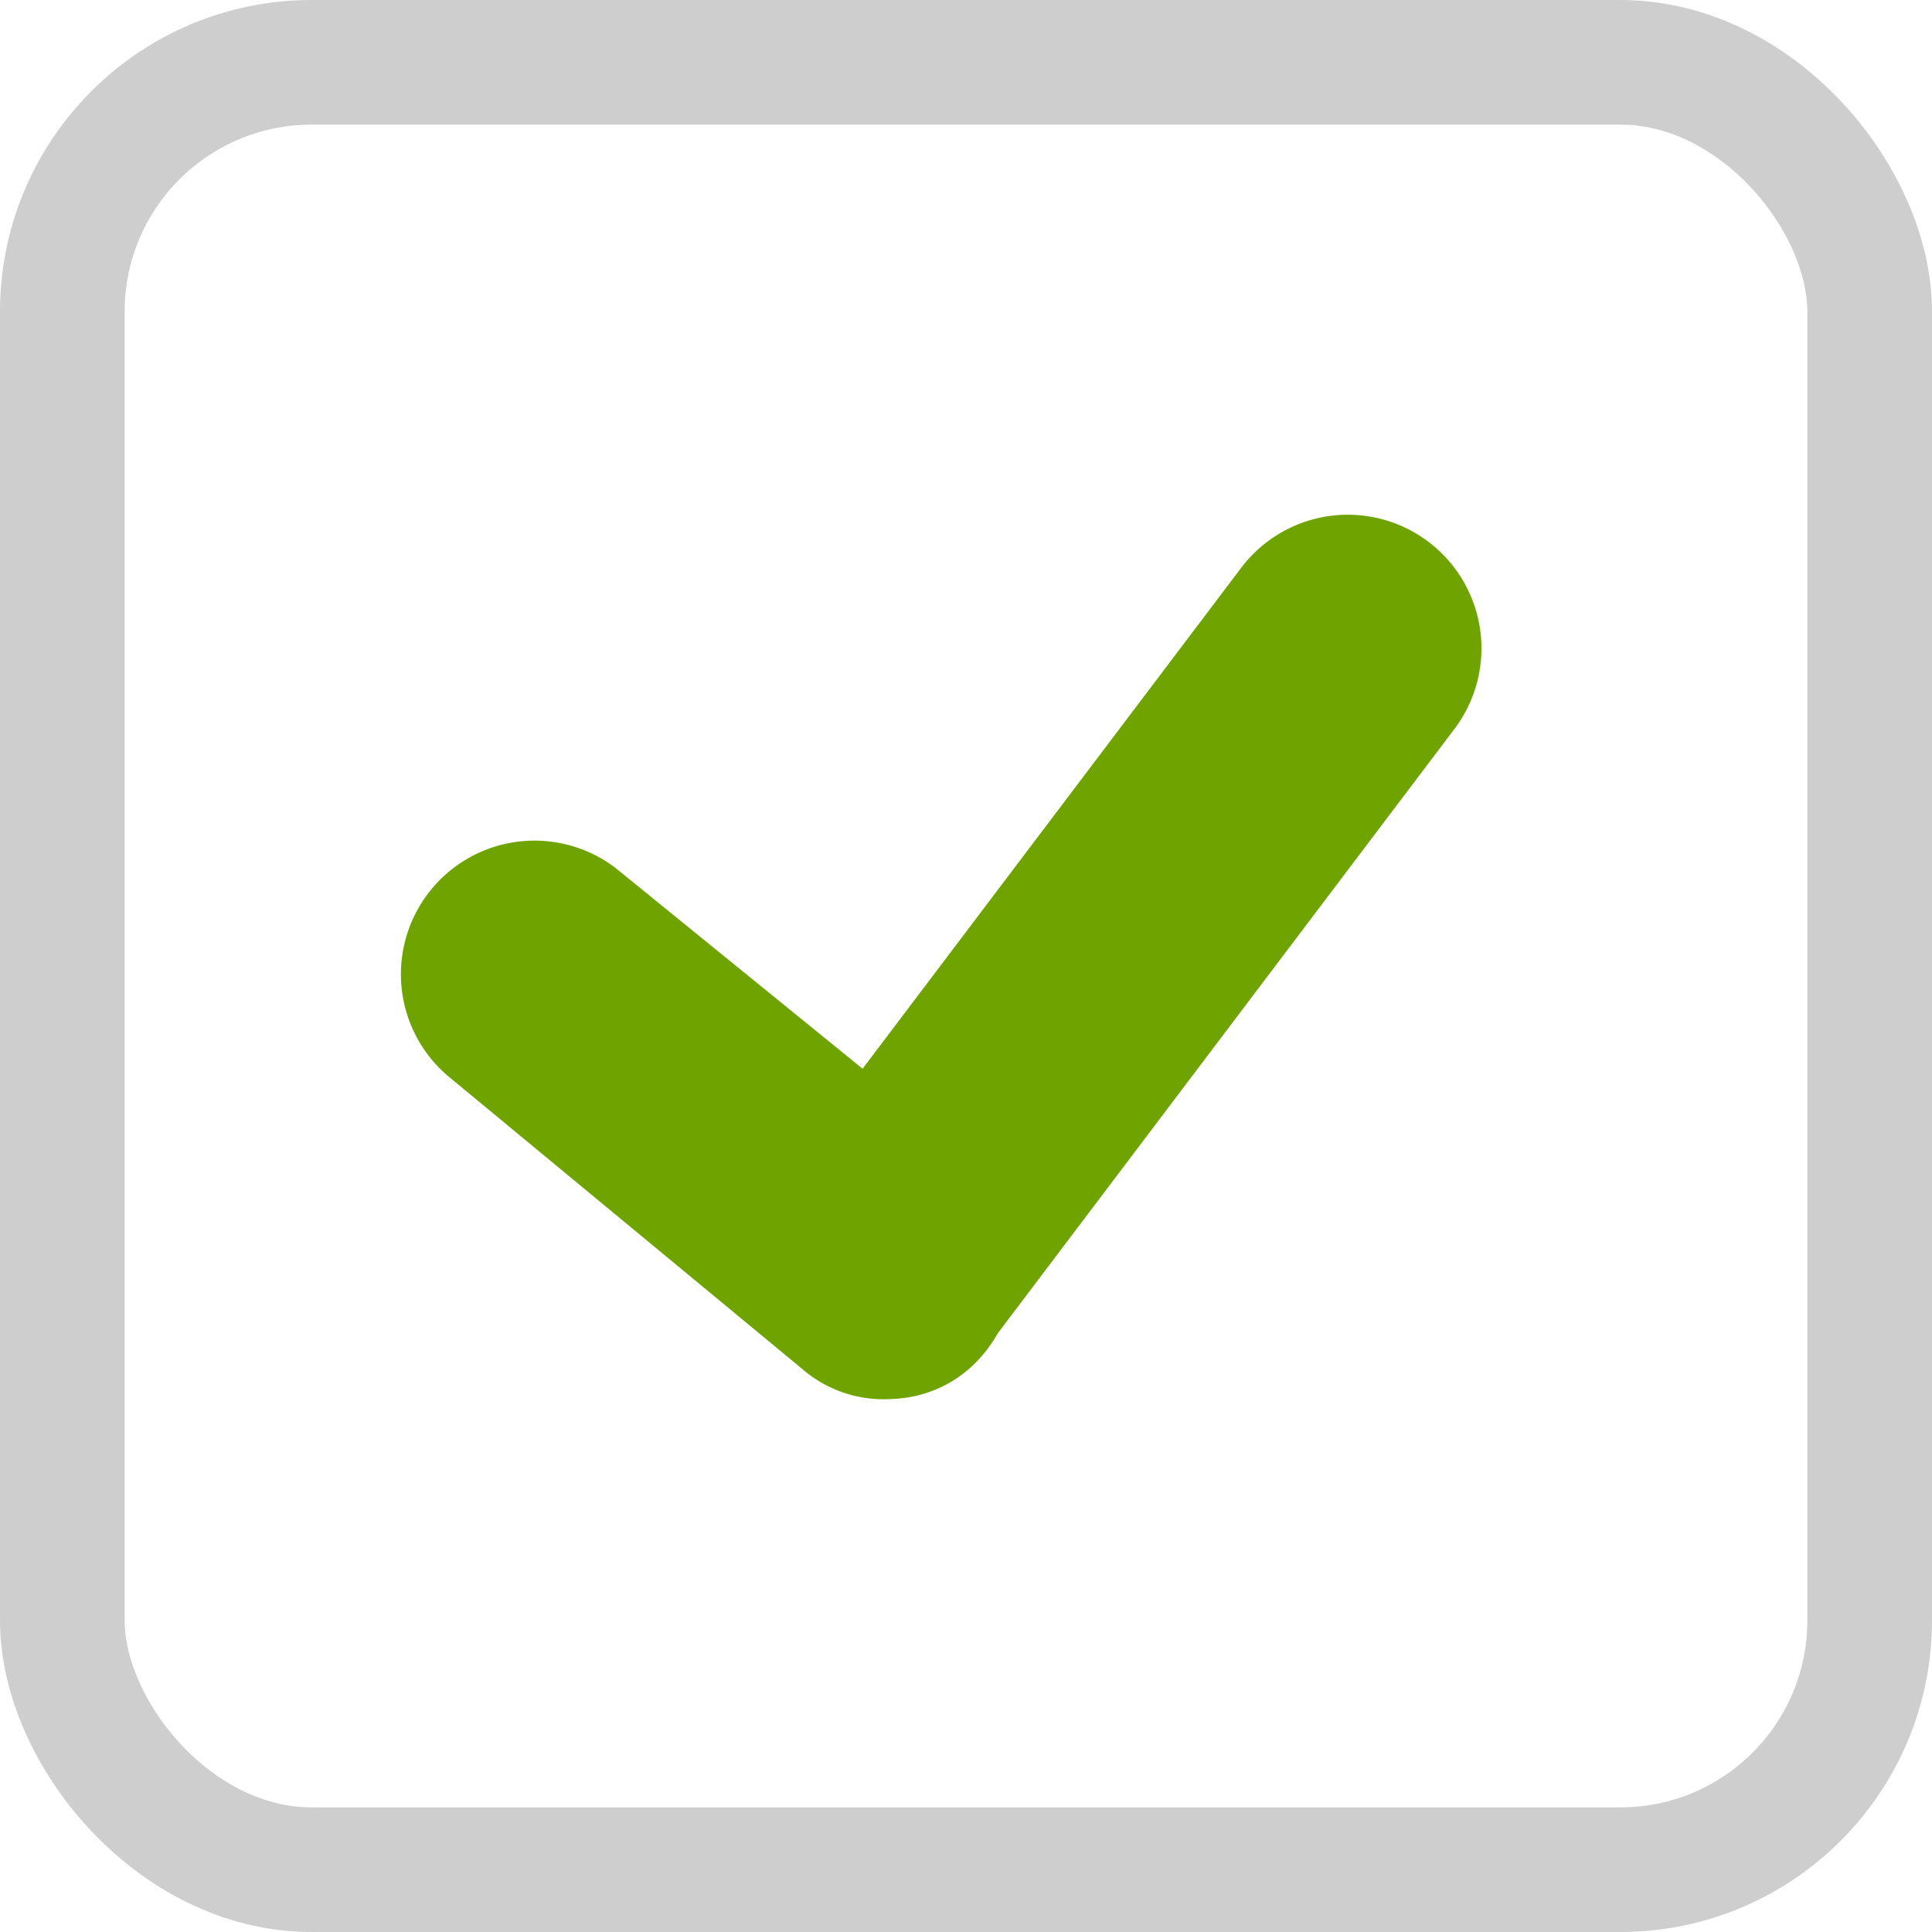 <svg xmlns="http://www.w3.org/2000/svg" viewBox="4188 1058.998 31 31">
  <defs>
    <style>
      .cls-1, .cls-2, .cls-4 {
        fill: none;
      }

      .cls-1 {
        stroke: #cecece;
        stroke-width: 2px;
      }

      .cls-2 {
        stroke: #6fa400;
        stroke-width: 3.2px;
      }

      .cls-3 {
        stroke: none;
      }
    </style>
  </defs>
  <g id="Group_3041" data-name="Group 3041" transform="translate(4088 -144)">
    <g id="Rectangle_486" data-name="Rectangle 486" class="cls-1" transform="translate(100 1202.998)">
      <rect class="cls-3" width="31" height="31" rx="5"/>
      <rect class="cls-4" x="1" y="1" width="29" height="29" rx="4"/>
    </g>
    <path id="Path_2502" data-name="Path 2502" class="cls-2" d="M347.8,184.191a.4.4,0,0,1-.326-.109l-5.659-4.679a.544.544,0,0,1,.653-.87l5.223,4.244,7.073-9.358a.544.544,0,1,1,.871.653l-7.4,9.793c-.109.218-.217.326-.435.326Z" transform="translate(-233.573 1039.656)"/>
  </g>
</svg>

